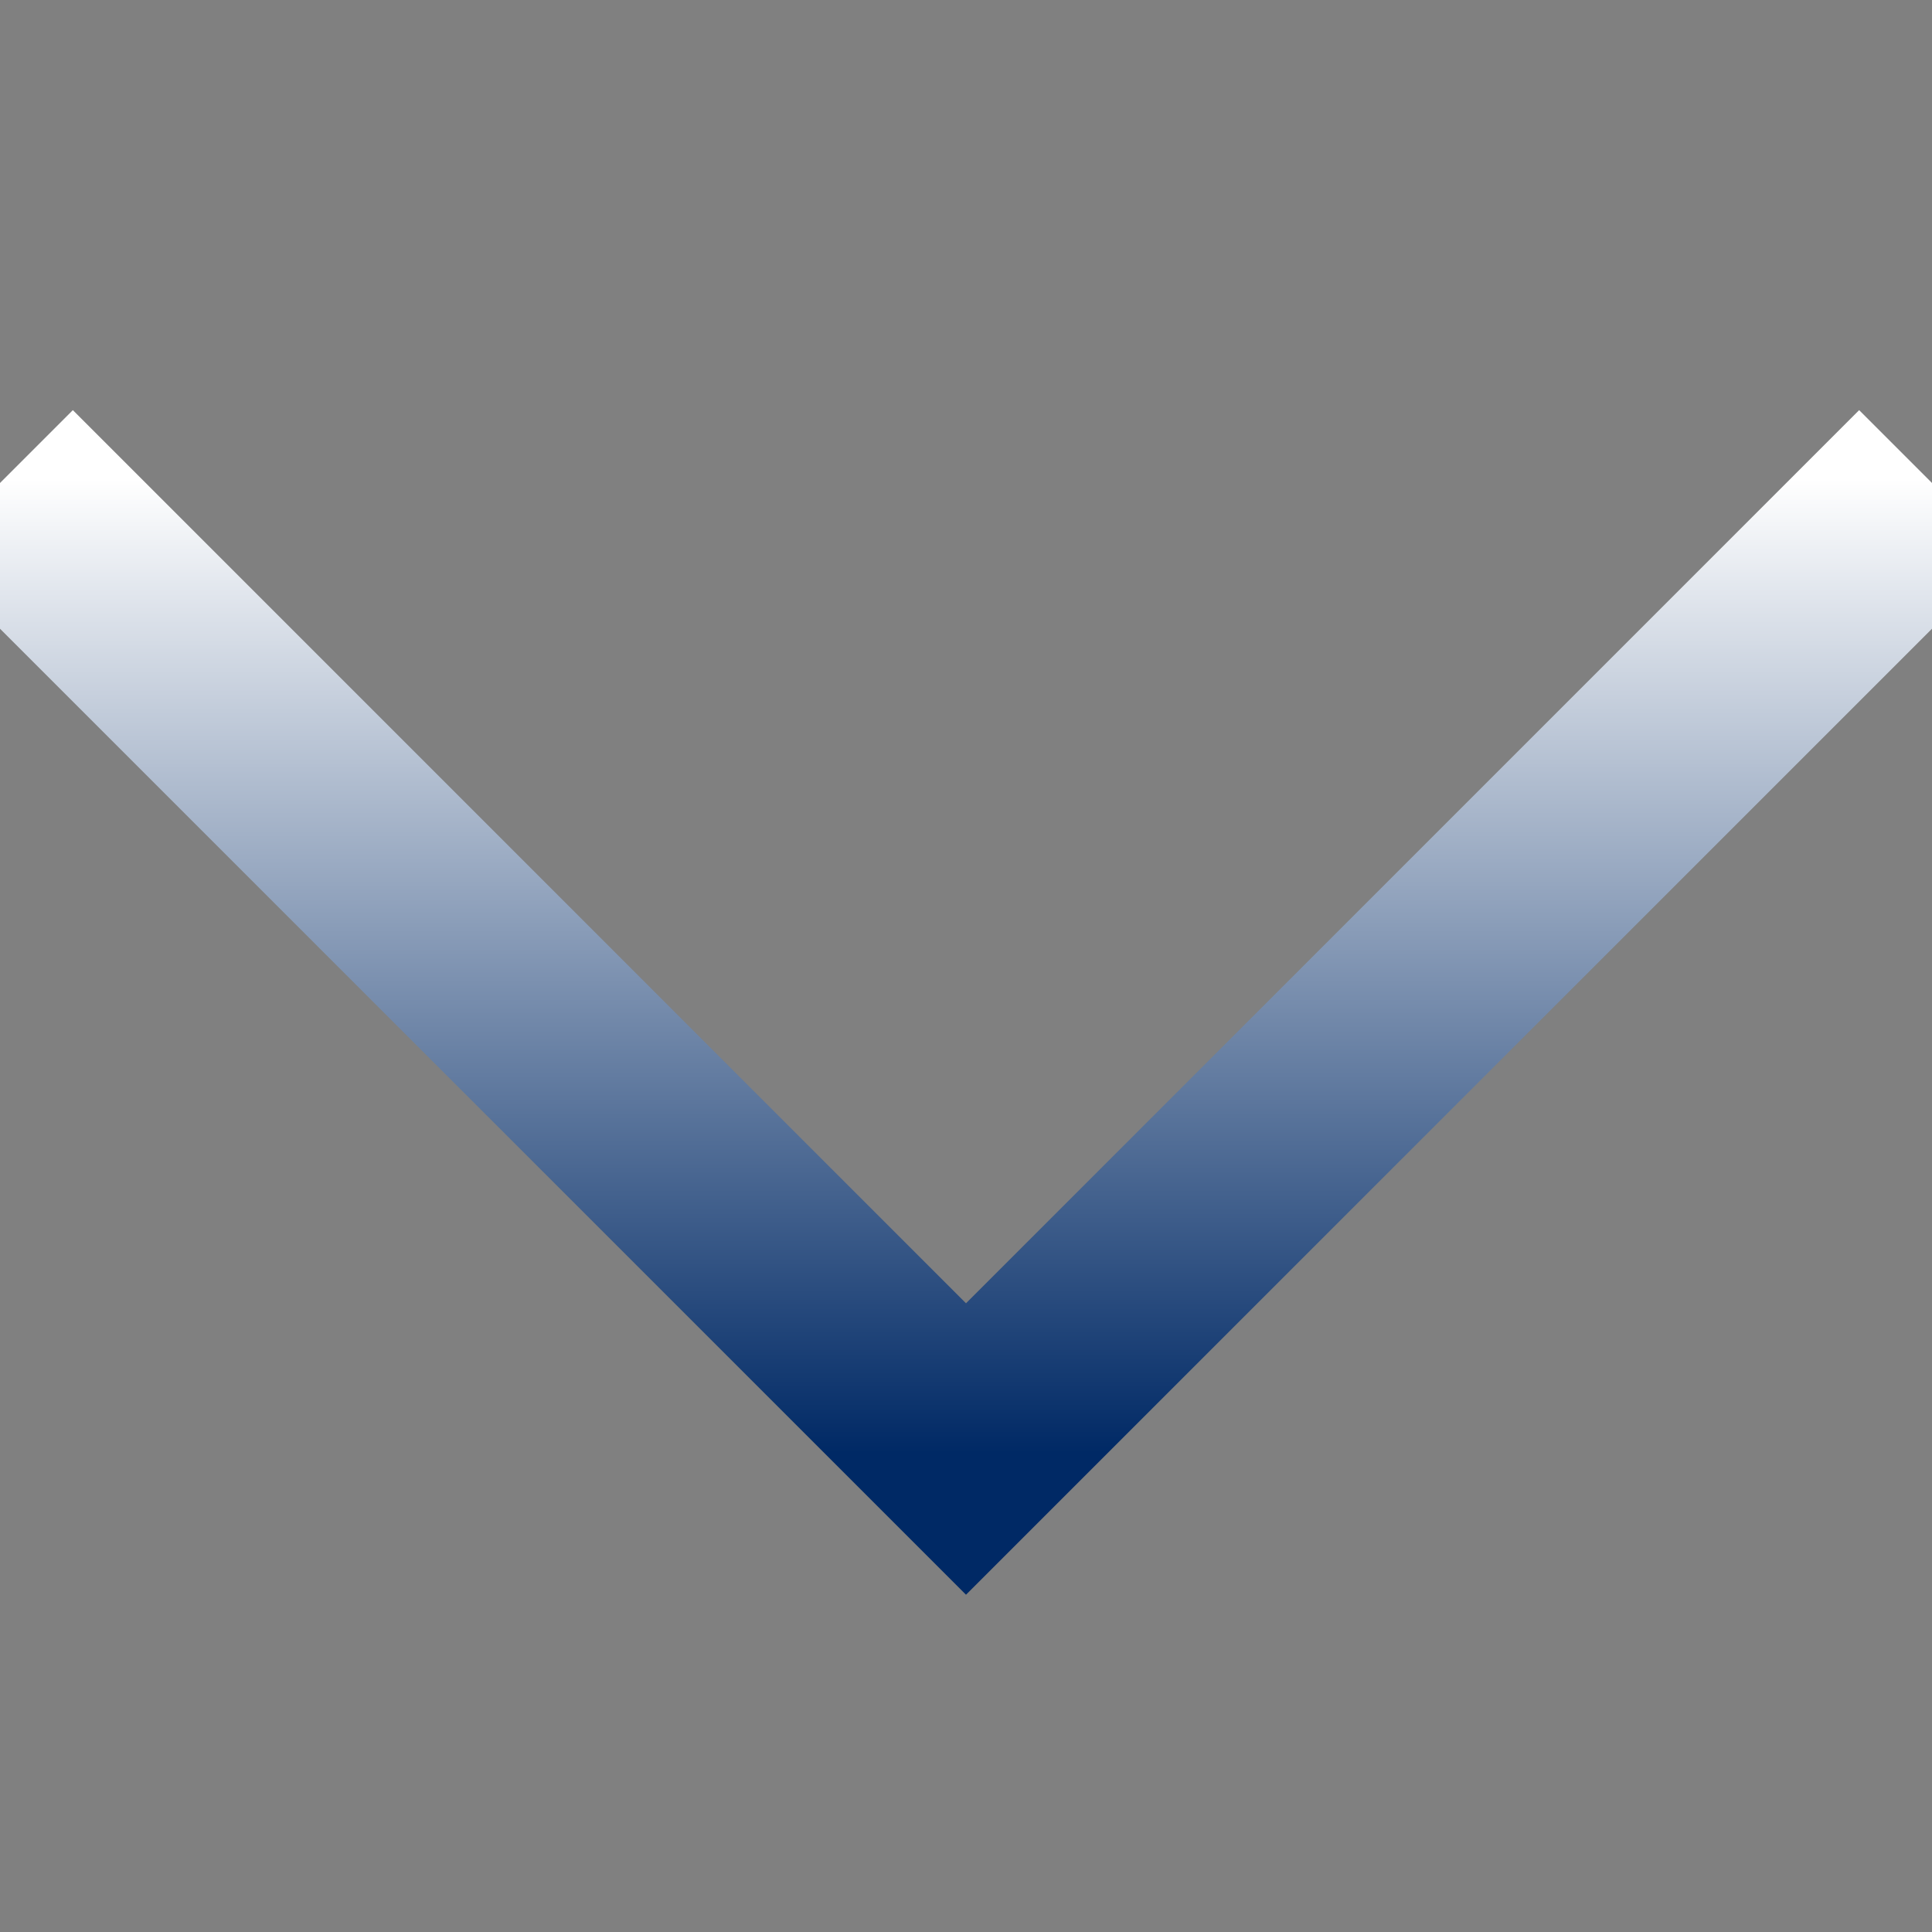 <?xml version="1.0" encoding="UTF-8" standalone="no"?><!DOCTYPE svg PUBLIC "-//W3C//DTD SVG 1.1//EN" "http://www.w3.org/Graphics/SVG/1.1/DTD/svg11.dtd"><svg width="100%" height="100%" viewBox="0 0 45 45" version="1.1" xmlns="http://www.w3.org/2000/svg" xmlns:xlink="http://www.w3.org/1999/xlink" xml:space="preserve" xmlns:serif="http://www.serif.com/" style="fill-rule:evenodd;clip-rule:evenodd;stroke-miterlimit:10;"><rect x="0" y="0" width="45" height="45" fill="#808080" stroke="none"/><path id="矩形-15-拷貝-15" serif:id="矩形 15 拷貝 15" d="M45,11.25l-22.5,22.5l-22.5,-22.5" style="fill:none;stroke:url(#_Linear1);stroke-width:4.8px;"/><defs><linearGradient id="_Linear1" x1="0" y1="0" x2="1" y2="0" gradientUnits="userSpaceOnUse" gradientTransform="matrix(1.37774e-15,-22.5,22.5,1.37774e-15,22.5,33.75)"><stop offset="0" style="stop-color:#002965;stop-opacity:1"/><stop offset="1" style="stop-color:#fff;stop-opacity:1"/></linearGradient></defs></svg>